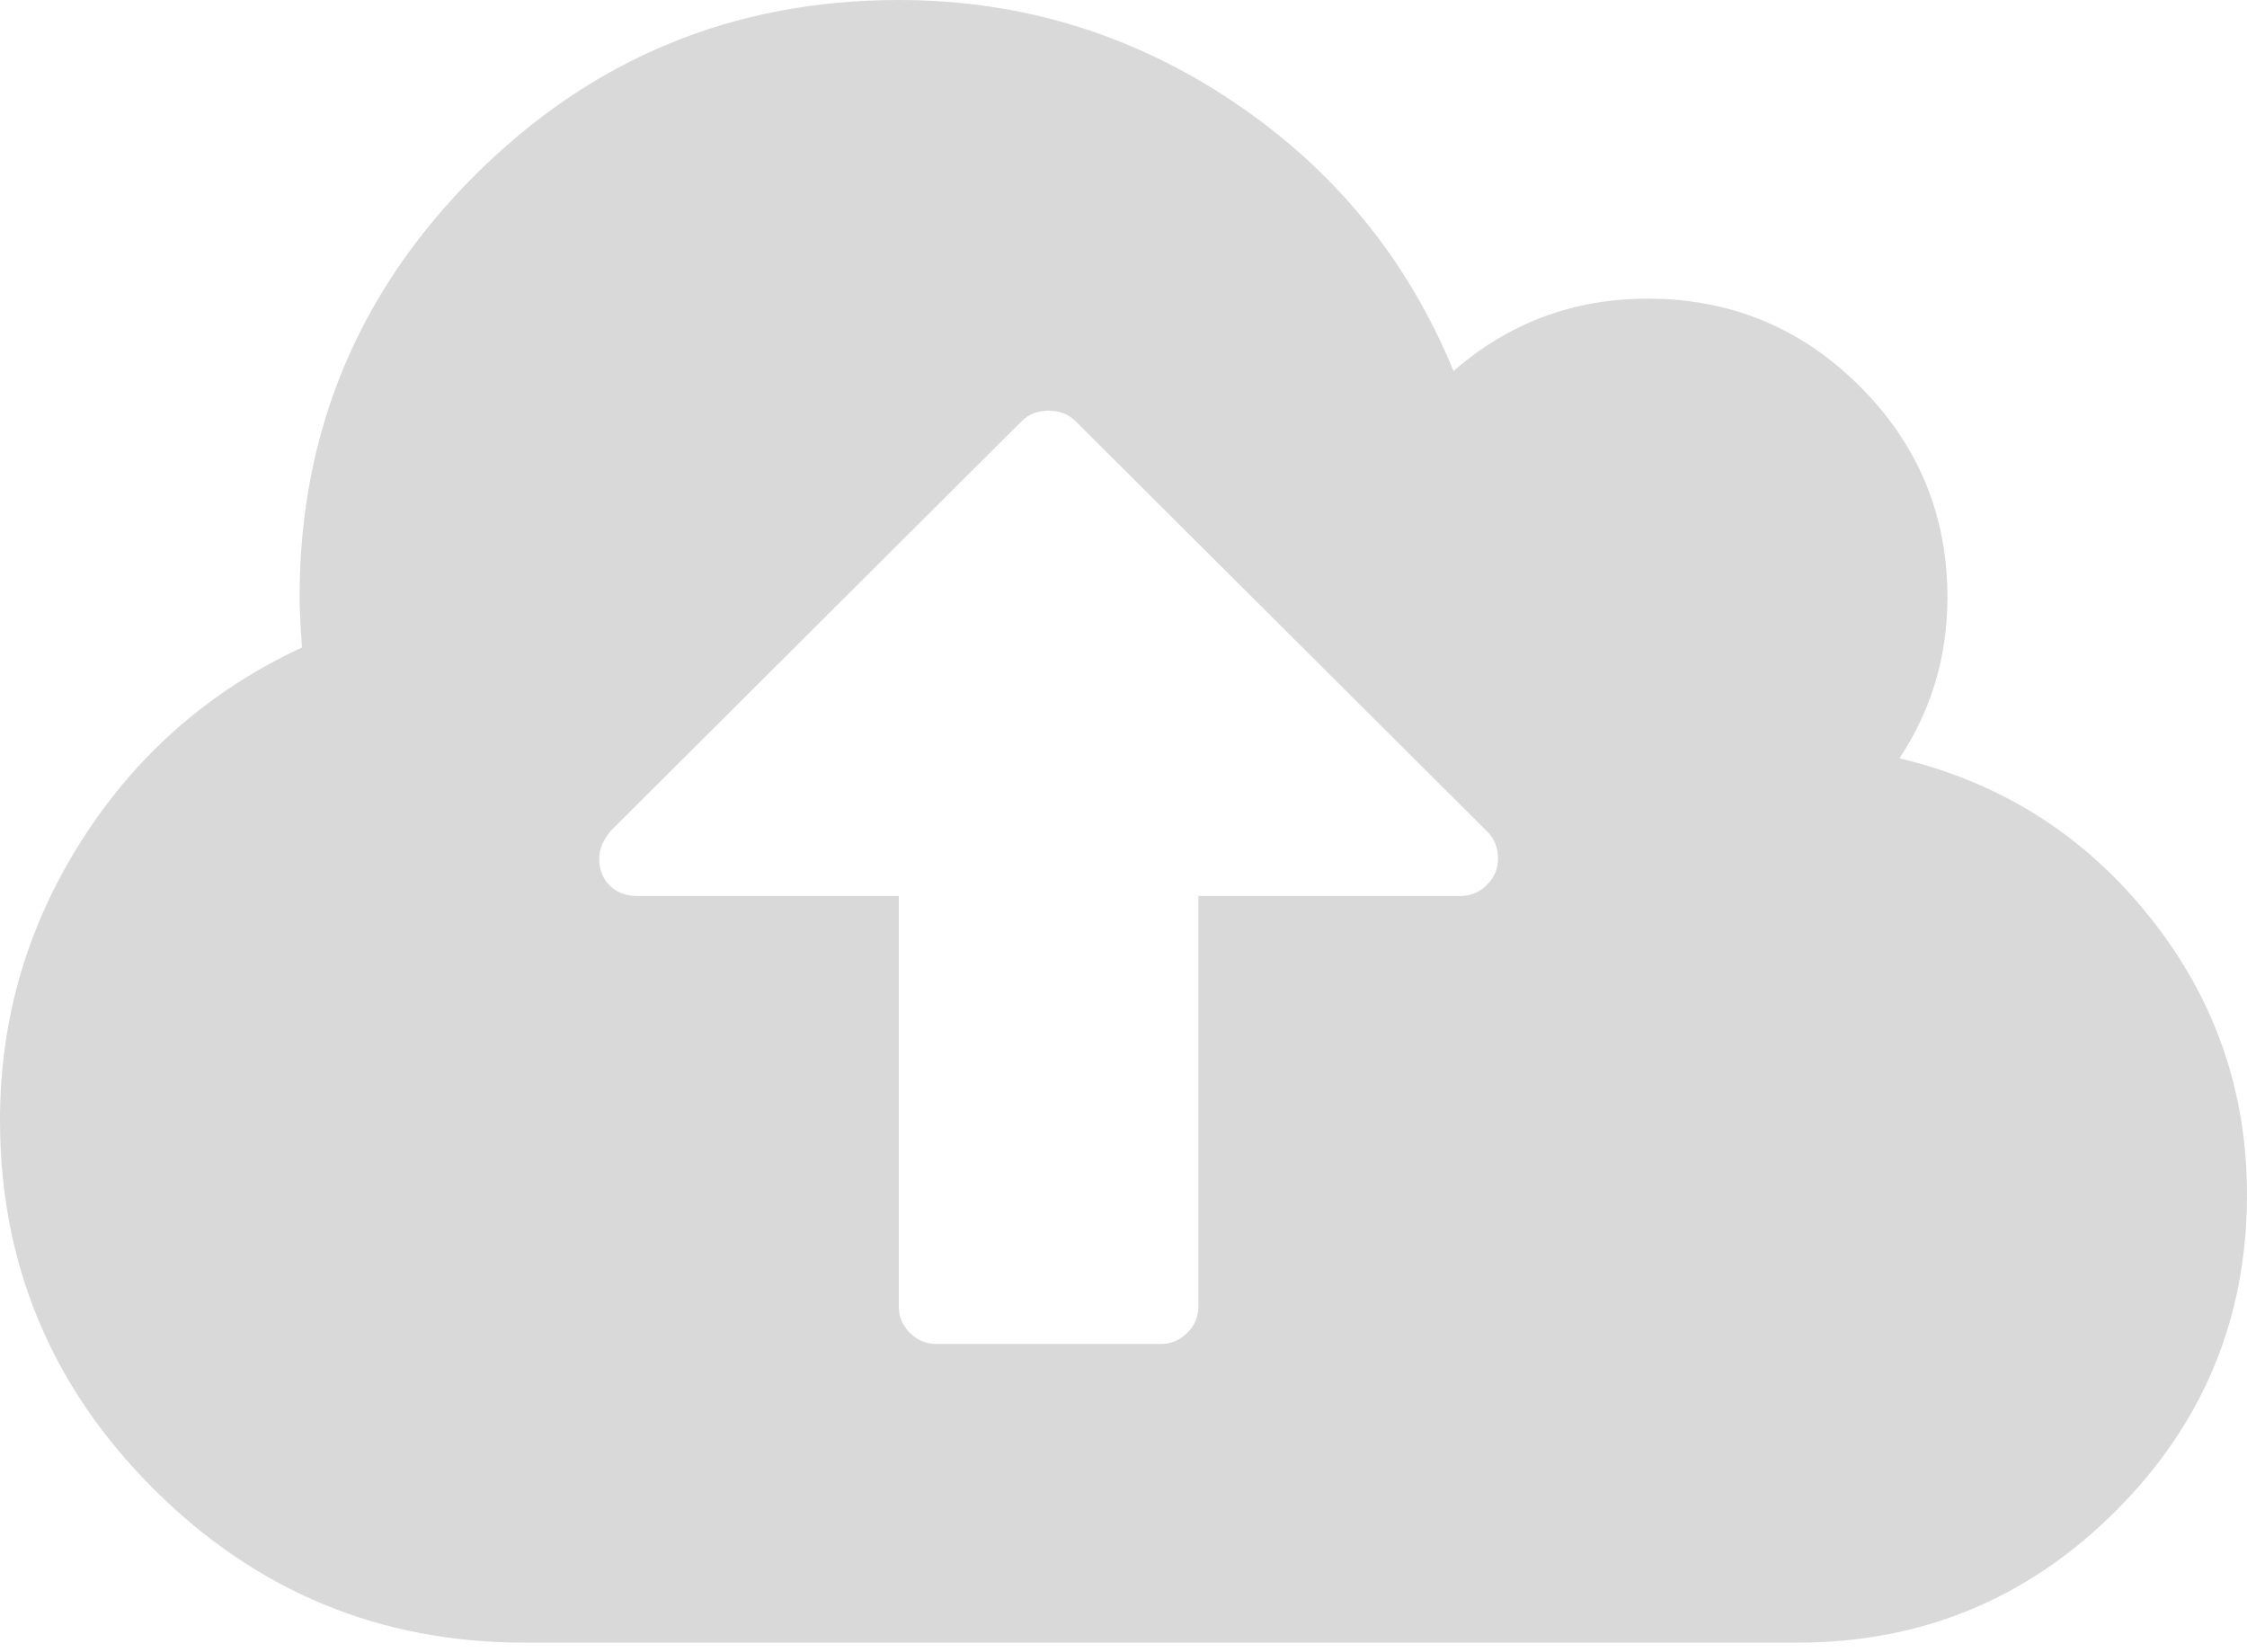 <svg width="34" height="25" viewBox="0 0 34 25" fill="none" xmlns="http://www.w3.org/2000/svg">
<path d="M22.667 12.992C22.667 12.828 22.613 12.692 22.507 12.586L16.274 6.373C16.168 6.267 16.032 6.214 15.867 6.214C15.701 6.214 15.566 6.267 15.459 6.373L9.244 12.569C9.126 12.71 9.067 12.851 9.067 12.992C9.067 13.157 9.12 13.293 9.226 13.399C9.332 13.504 9.468 13.557 9.633 13.557H13.6V19.771C13.6 19.924 13.656 20.057 13.768 20.168C13.88 20.28 14.013 20.336 14.167 20.336H17.567C17.72 20.336 17.853 20.28 17.965 20.168C18.077 20.057 18.133 19.924 18.133 19.771V13.557H22.1C22.253 13.557 22.386 13.502 22.498 13.39C22.611 13.278 22.667 13.146 22.667 12.992ZM34 18.076C34 19.948 33.336 21.545 32.008 22.869C30.68 24.193 29.077 24.855 27.2 24.855H7.933C5.749 24.855 3.881 24.081 2.329 22.534C0.776 20.986 0 19.124 0 16.947C0 15.417 0.413 14.005 1.24 12.71C2.066 11.415 3.176 10.445 4.569 9.797C4.545 9.444 4.533 9.191 4.533 9.038C4.533 6.543 5.419 4.413 7.19 2.648C8.96 0.883 11.097 0 13.6 0C15.442 0 17.127 0.512 18.656 1.536C20.184 2.56 21.297 3.919 21.994 5.614C22.832 4.884 23.812 4.519 24.933 4.519C26.185 4.519 27.253 4.96 28.139 5.843C29.024 6.726 29.467 7.791 29.467 9.038C29.467 9.933 29.225 10.745 28.741 11.474C30.275 11.839 31.536 12.636 32.521 13.866C33.507 15.096 34 16.5 34 18.076Z" fill="#D9D9D9"/>
</svg>
